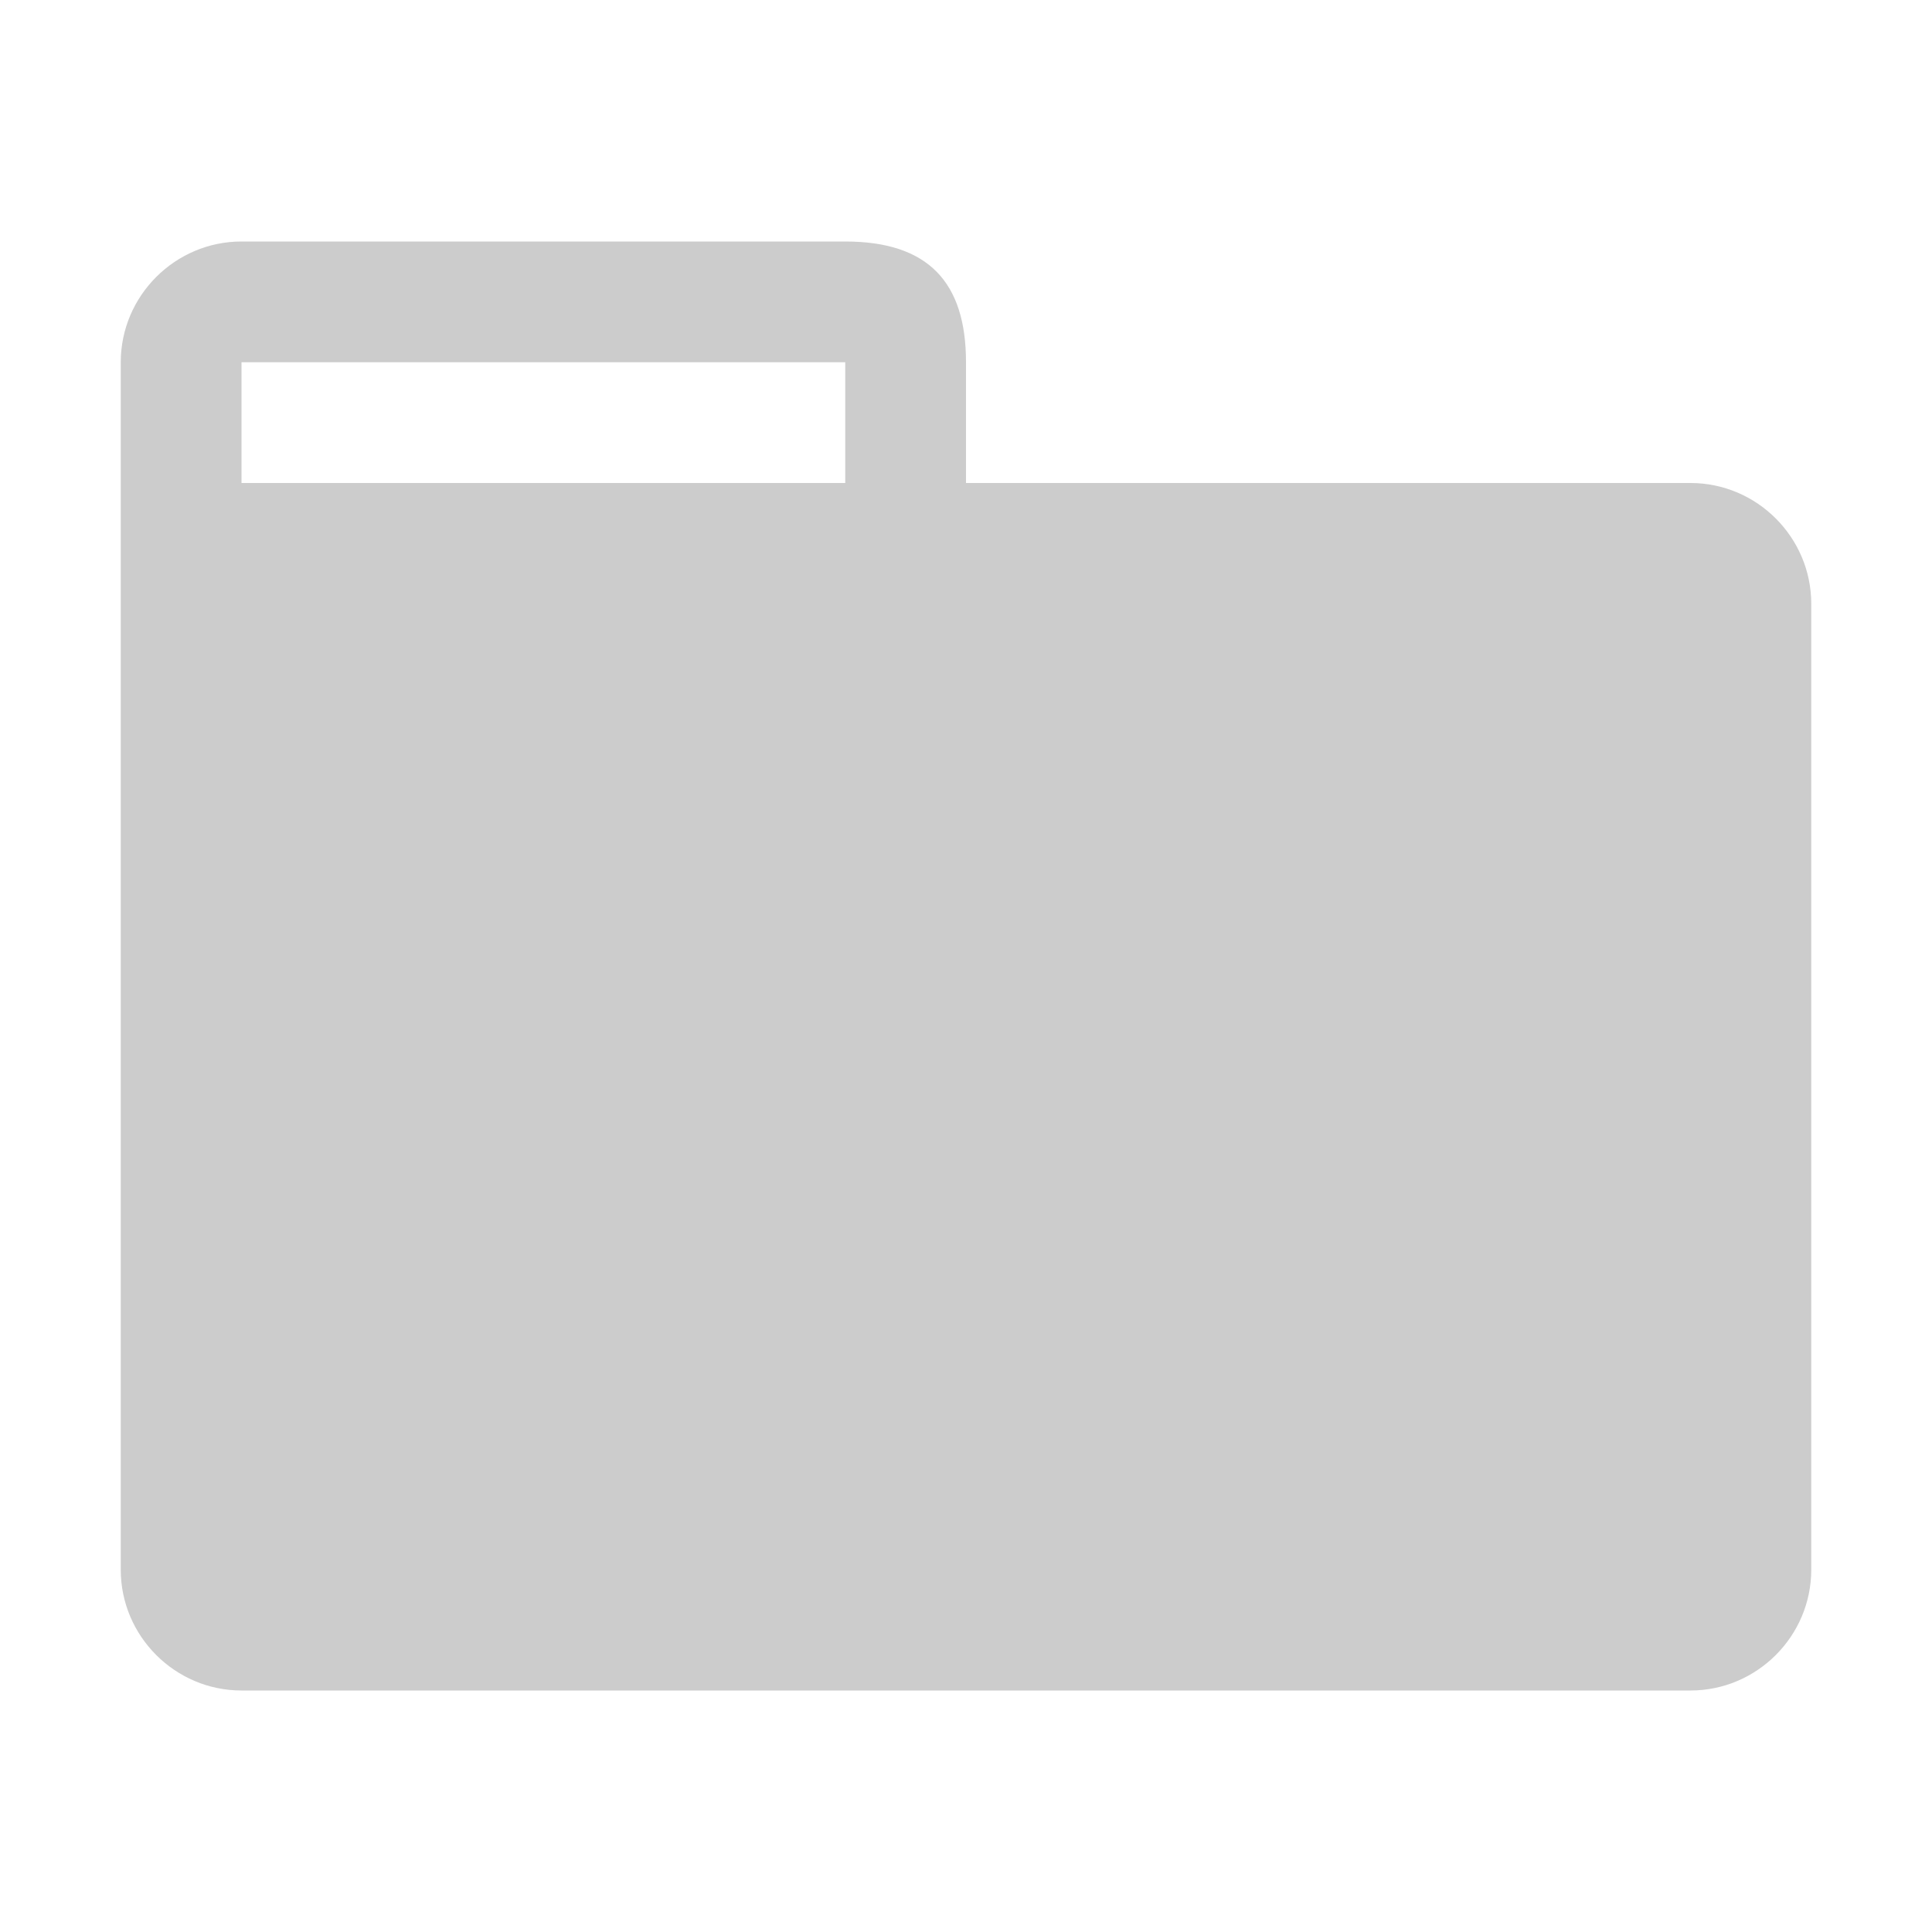 <svg width="256" height="256" viewBox="0 0 14 16" version="1.1" fill="rgb(204, 204, 204)" xmlns="http://www.w3.org/2000/svg"><path fill-rule="evenodd" d="M13 4H7V3c0-.66-.31-1-1-1H1c-.55 0-1 .45-1 1v10c0 .55.45 1 1 1h12c.55 0 1-.45 1-1V5c0-.55-.45-1-1-1zM6 4H1V3h5v1z"></path></svg>